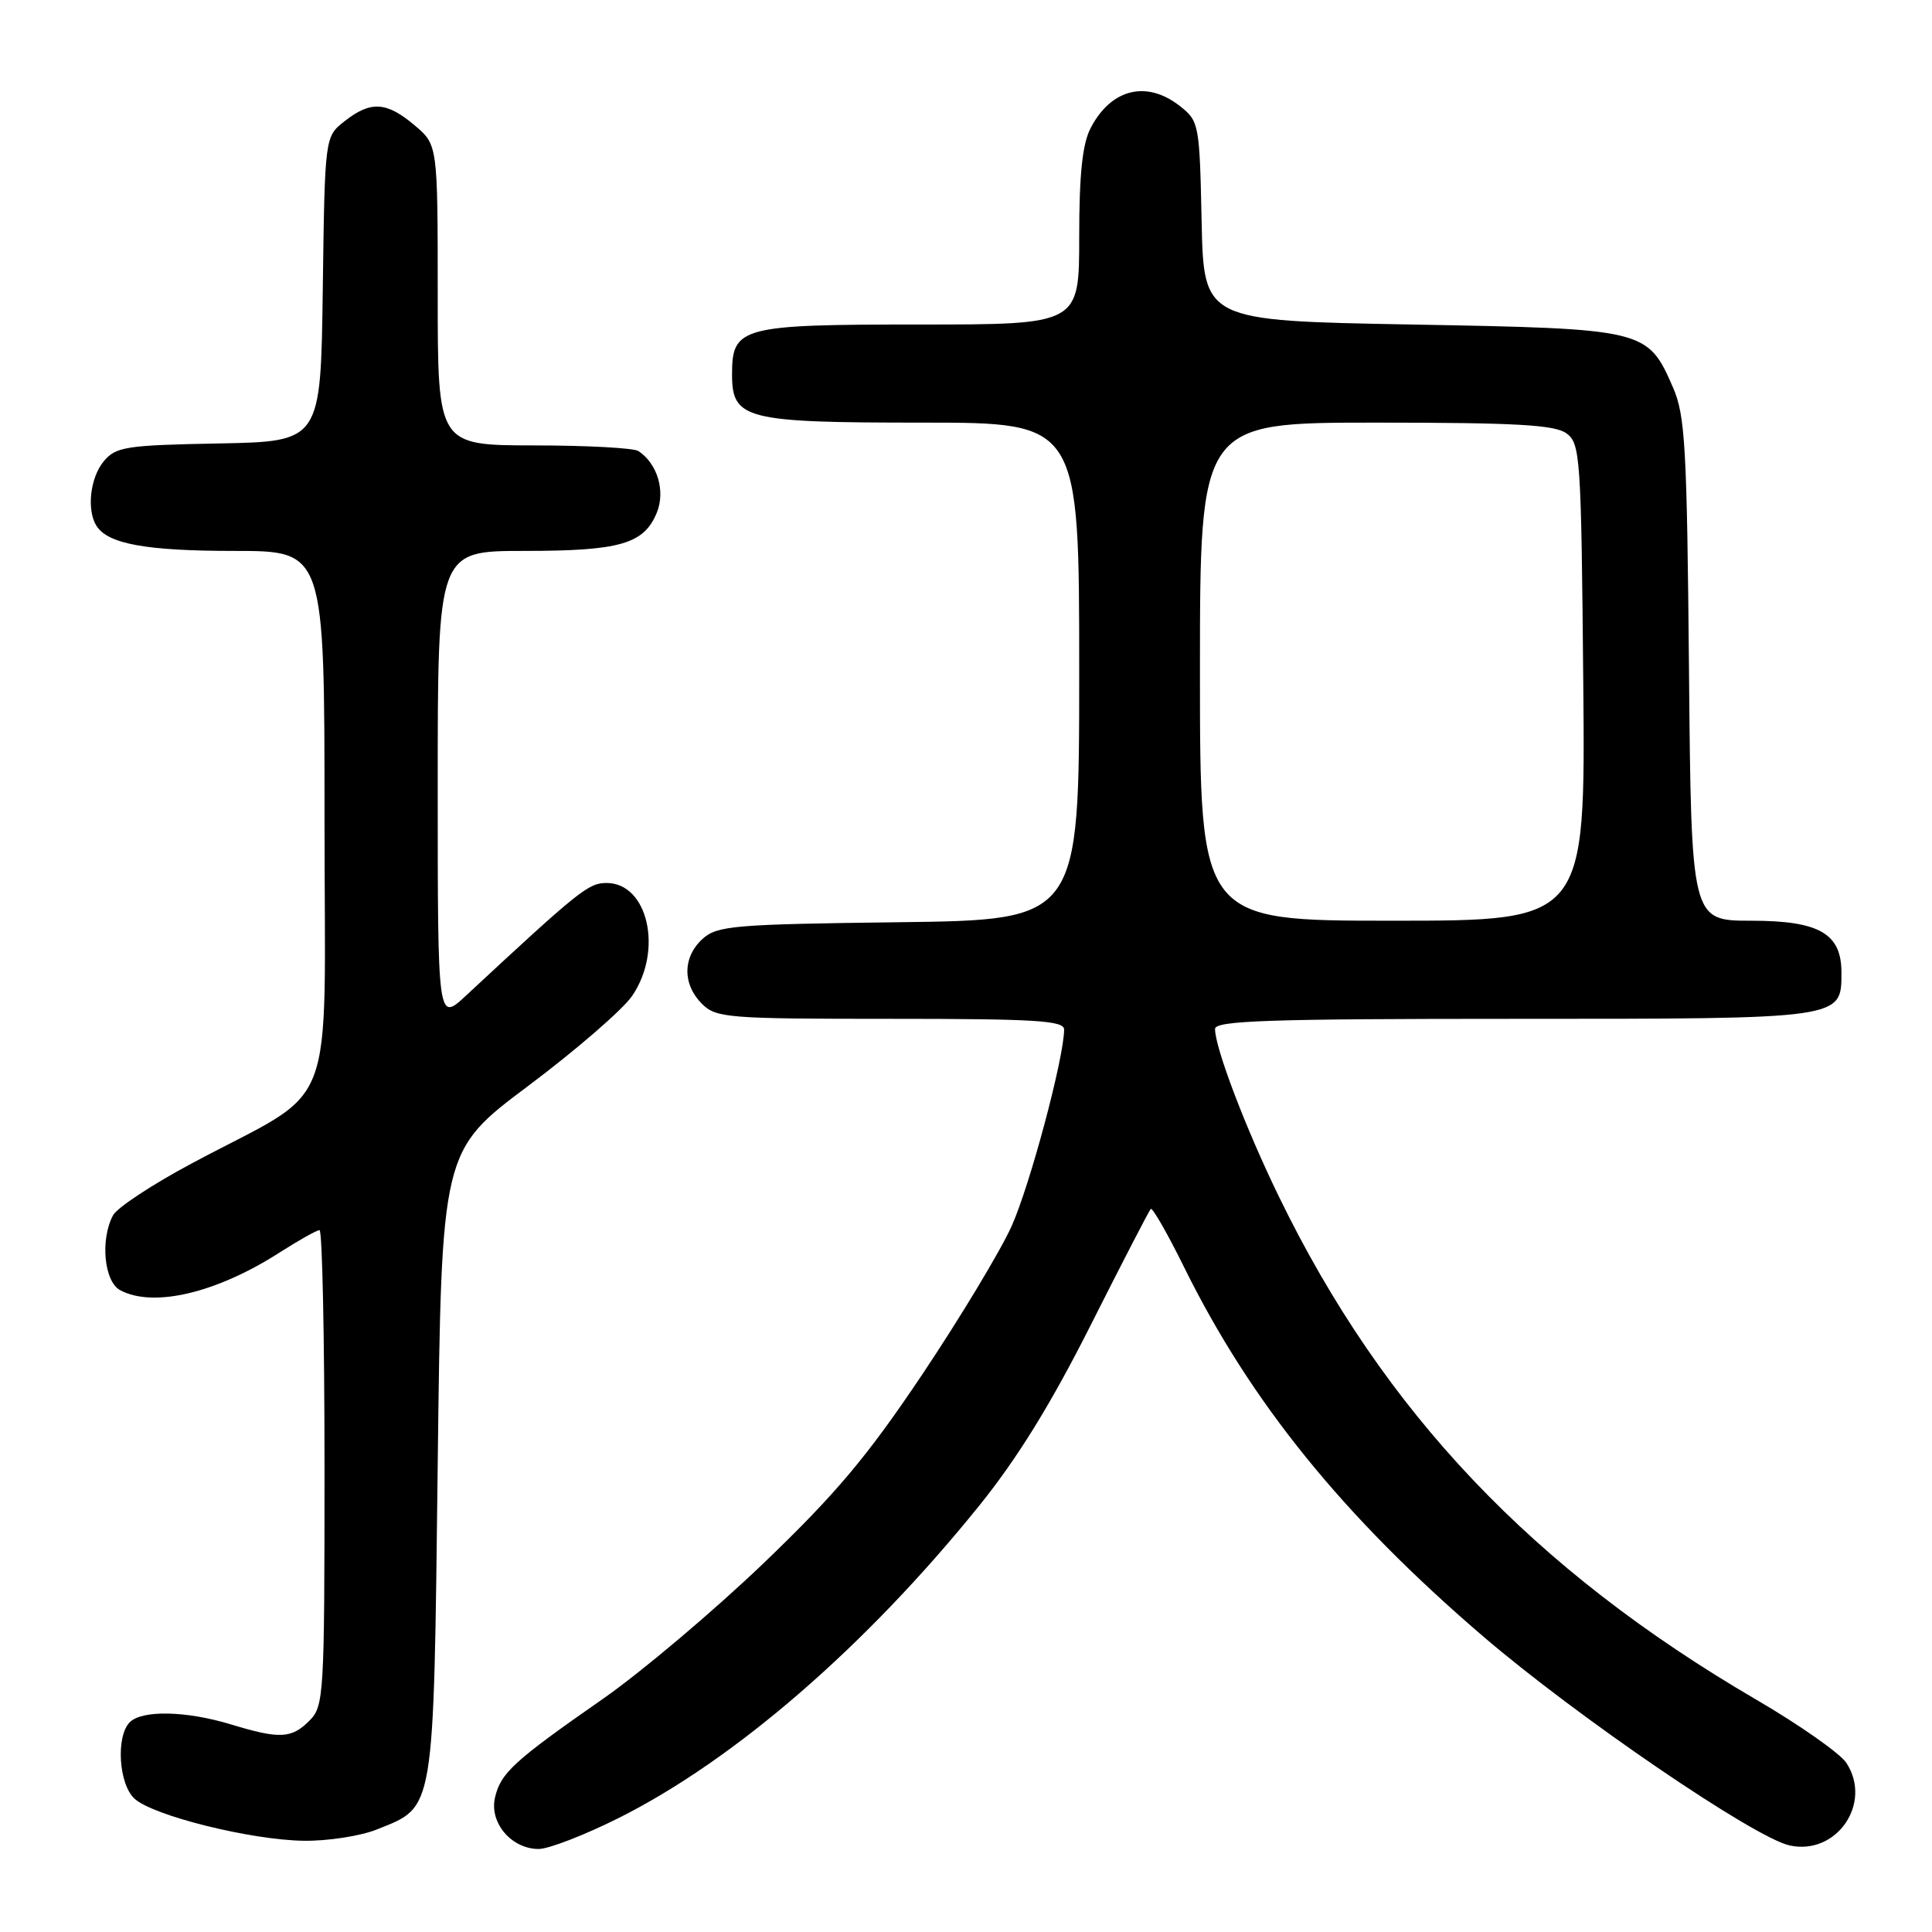 <?xml version="1.0" encoding="UTF-8" standalone="no"?>
<!DOCTYPE svg PUBLIC "-//W3C//DTD SVG 1.1//EN" "http://www.w3.org/Graphics/SVG/1.1/DTD/svg11.dtd" >
<svg xmlns="http://www.w3.org/2000/svg" xmlns:xlink="http://www.w3.org/1999/xlink" version="1.1" viewBox="0 0 256 256">
 <g >
 <path fill="currentColor"
d=" M 81.95 240.91 C 97.35 233.20 114.71 218.16 129.76 199.50 C 134.83 193.21 139.28 186.00 144.54 175.55 C 148.69 167.32 152.26 160.41 152.48 160.19 C 152.70 159.97 154.69 163.43 156.89 167.89 C 165.74 185.82 177.96 200.91 196.50 216.81 C 208.92 227.46 232.42 243.49 237.13 244.53 C 243.36 245.90 248.15 238.93 244.65 233.59 C 243.83 232.34 238.48 228.58 232.76 225.24 C 203.14 207.97 183.31 187.07 169.44 158.51 C 165.04 149.47 161.00 138.85 161.00 136.34 C 161.00 135.24 168.13 135.00 200.67 135.00 C 244.38 135.00 244.00 135.05 244.00 128.85 C 244.00 123.69 241.05 122.00 232.05 122.00 C 224.10 122.00 224.10 122.00 223.80 88.75 C 223.53 59.10 223.30 55.05 221.67 51.31 C 218.30 43.62 218.06 43.56 187.00 43.00 C 159.50 42.50 159.50 42.50 159.22 29.30 C 158.95 16.42 158.88 16.05 156.34 14.05 C 151.93 10.59 147.21 11.76 144.51 16.98 C 143.42 19.09 143.00 23.10 143.00 31.45 C 143.00 43.00 143.00 43.00 121.83 43.00 C 98.16 43.00 97.00 43.31 97.00 49.60 C 97.00 55.56 98.73 56.00 122.22 56.00 C 143.00 56.00 143.00 56.00 143.00 88.95 C 143.00 121.90 143.00 121.90 119.10 122.20 C 97.25 122.47 95.03 122.66 93.10 124.40 C 90.45 126.81 90.41 130.41 93.00 133.00 C 94.88 134.88 96.33 135.00 118.00 135.00 C 137.24 135.00 141.00 135.23 141.00 136.42 C 141.00 140.13 136.45 157.15 134.03 162.50 C 132.54 165.80 127.22 174.62 122.22 182.10 C 114.87 193.06 110.79 197.91 101.13 207.18 C 94.53 213.49 84.99 221.55 79.93 225.08 C 68.03 233.37 66.33 234.93 65.58 238.23 C 64.84 241.56 67.79 245.00 71.38 245.00 C 72.70 245.00 77.45 243.16 81.95 240.91 Z  M 49.92 242.42 C 57.66 239.32 57.44 240.64 58.00 194.00 C 58.50 152.50 58.50 152.50 70.00 143.88 C 76.33 139.14 82.51 133.78 83.75 131.98 C 87.89 125.95 85.87 117.00 80.37 117.00 C 77.97 117.00 76.76 117.97 61.75 131.92 C 58.00 135.41 58.00 135.41 58.00 104.20 C 58.00 73.00 58.00 73.00 69.45 73.00 C 82.14 73.00 85.31 72.09 87.02 67.96 C 88.20 65.10 87.13 61.45 84.60 59.77 C 84.00 59.36 77.76 59.02 70.75 59.02 C 58.00 59.00 58.00 59.00 58.00 39.09 C 58.00 19.18 58.00 19.18 54.92 16.59 C 51.21 13.46 49.11 13.34 45.66 16.06 C 43.04 18.11 43.04 18.11 42.77 38.31 C 42.50 58.50 42.50 58.50 29.00 58.76 C 16.67 58.99 15.35 59.20 13.75 61.12 C 11.94 63.29 11.46 67.60 12.79 69.69 C 14.31 72.08 19.39 73.00 31.07 73.00 C 43.00 73.00 43.00 73.00 43.00 108.49 C 43.00 148.94 45.02 143.67 25.48 154.12 C 20.24 156.91 15.52 160.02 14.98 161.03 C 13.26 164.25 13.79 169.82 15.93 170.96 C 20.32 173.31 28.69 171.33 37.04 165.97 C 39.59 164.34 41.97 163.00 42.34 163.00 C 42.70 163.00 43.00 177.18 43.00 194.50 C 43.00 224.67 42.92 226.08 41.00 228.00 C 38.62 230.38 37.07 230.46 30.59 228.49 C 24.67 226.69 18.83 226.57 17.20 228.20 C 15.33 230.07 15.73 236.44 17.83 238.34 C 20.32 240.60 33.23 243.81 40.23 243.91 C 43.38 243.96 47.74 243.29 49.92 242.42 Z  M 159.00 89.00 C 159.00 56.00 159.00 56.00 182.31 56.00 C 200.85 56.00 206.01 56.29 207.56 57.42 C 209.40 58.76 209.52 60.49 209.79 90.42 C 210.08 122.00 210.08 122.00 184.54 122.00 C 159.00 122.00 159.00 122.00 159.00 89.00 Z "/>
</g>
</svg>
